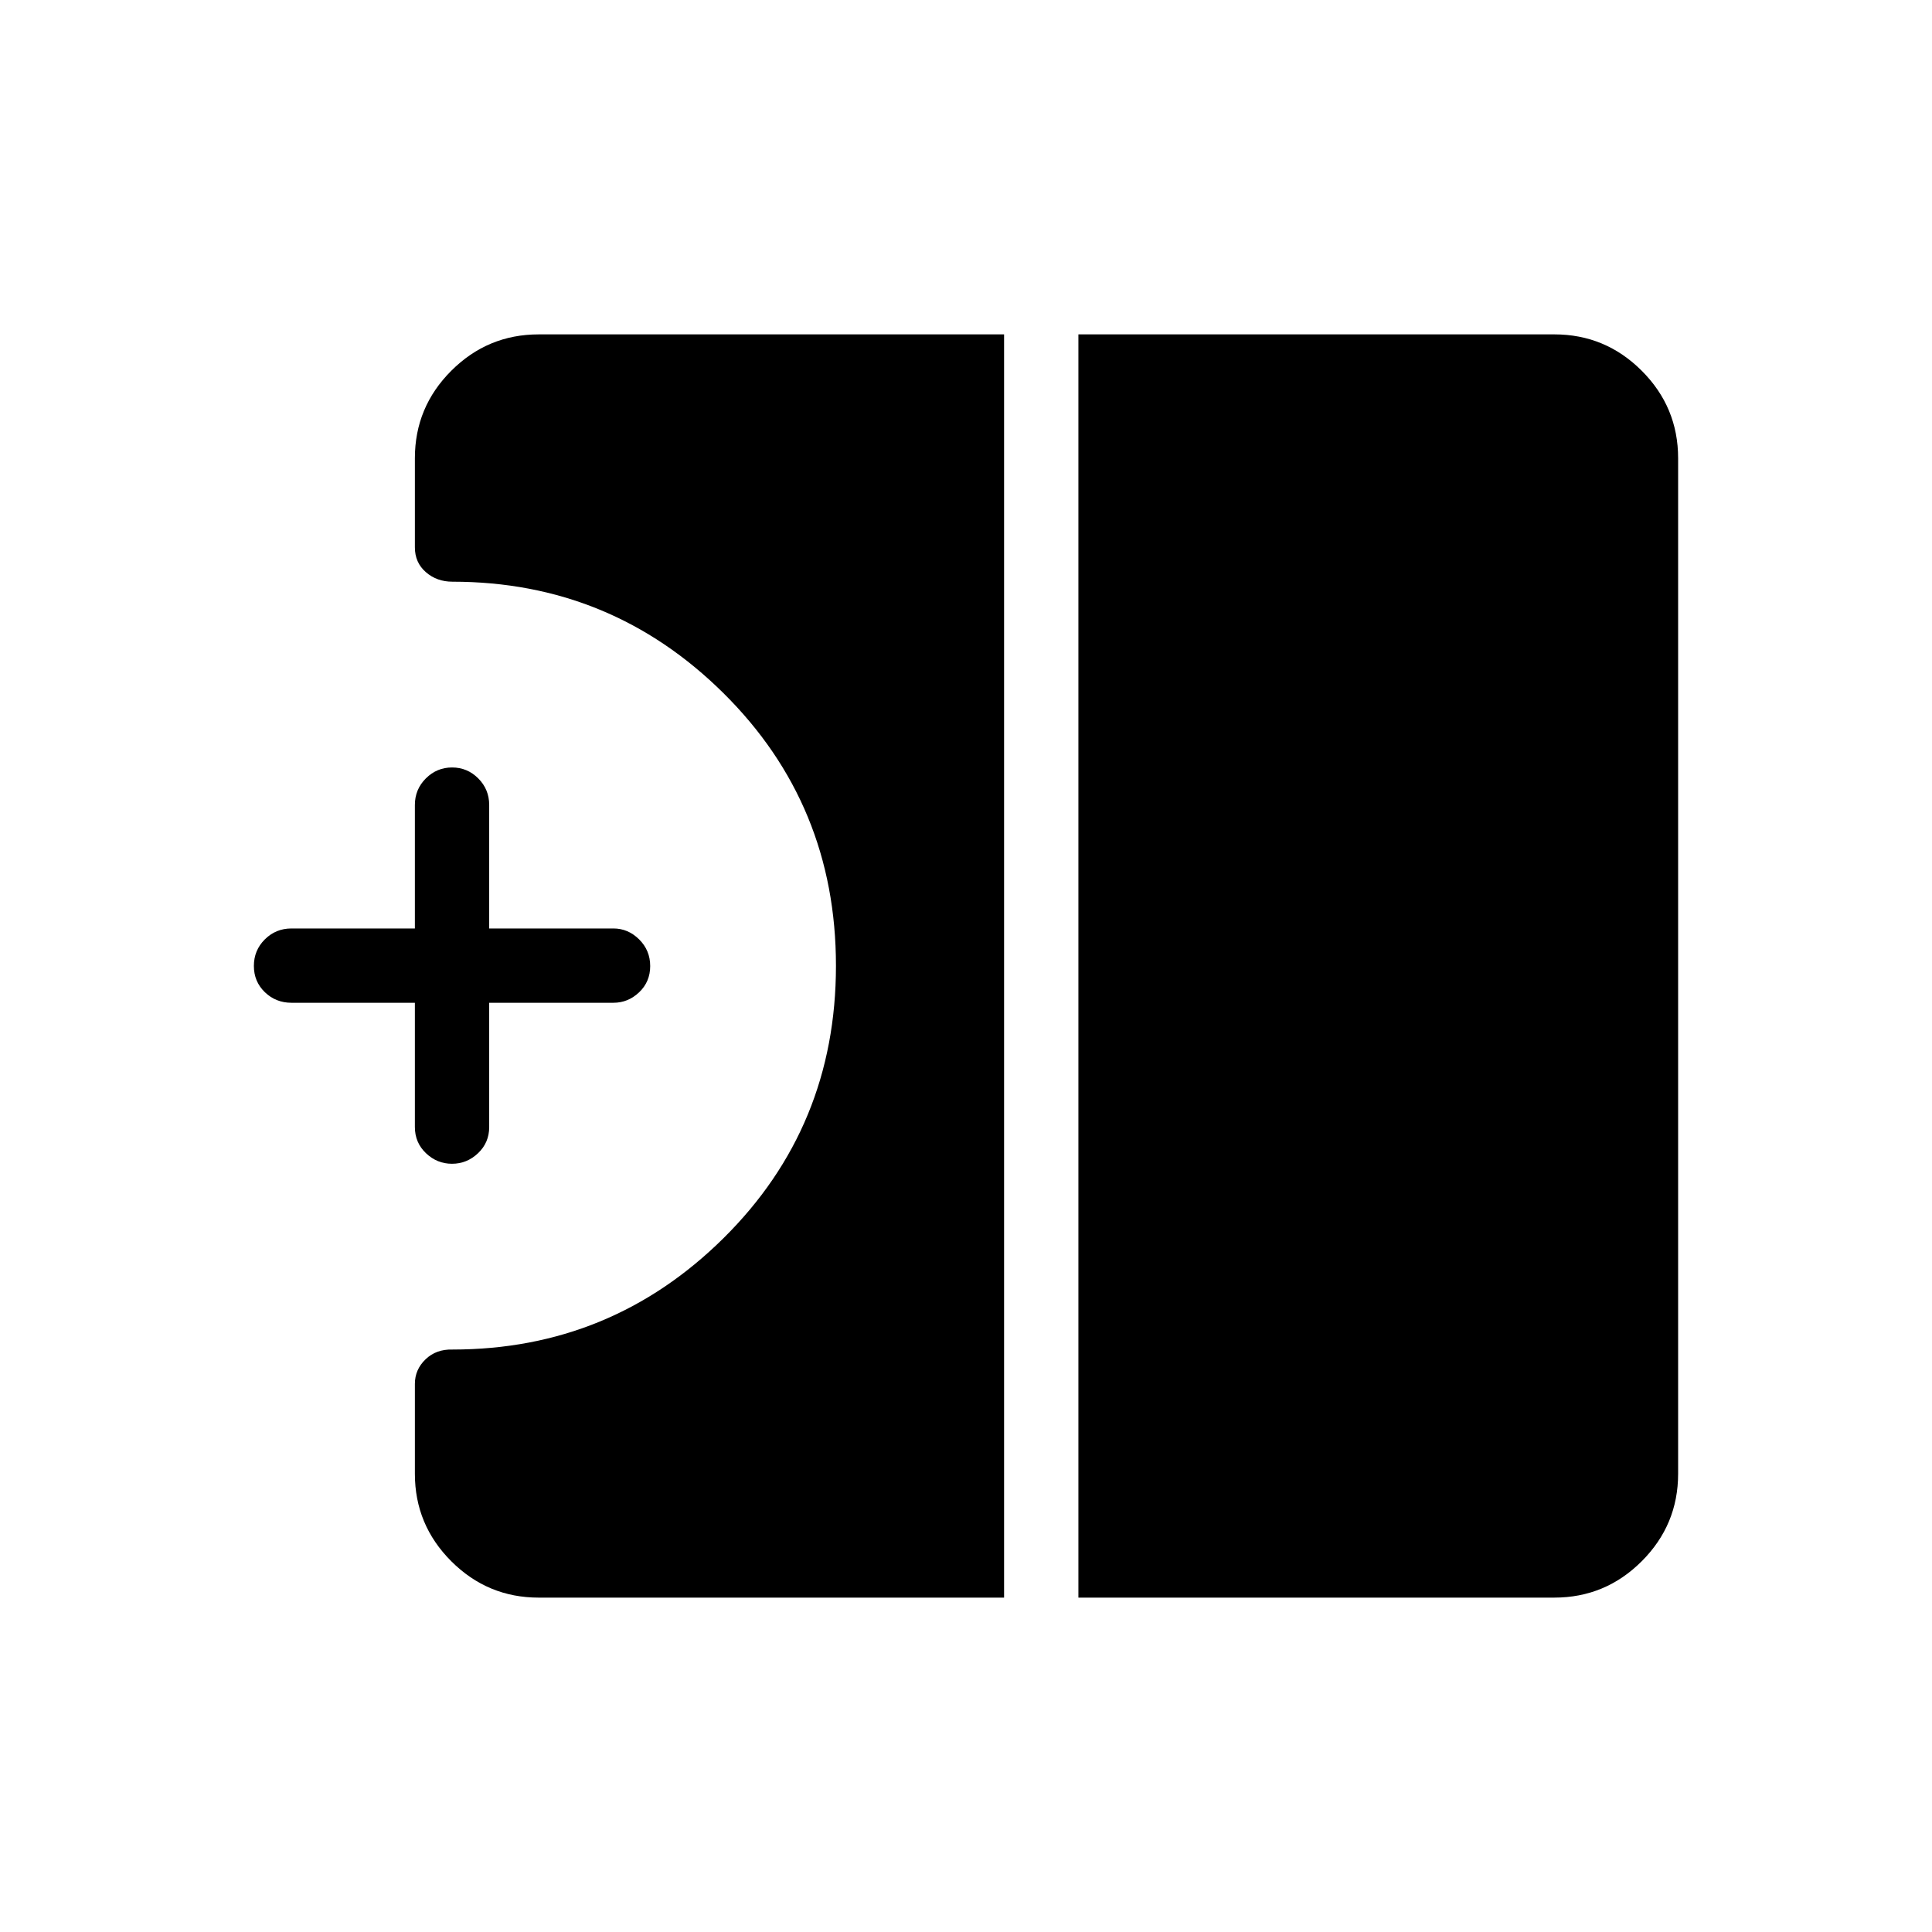 <svg xmlns="http://www.w3.org/2000/svg" height="24" viewBox="0 -960 960 960" width="24"><path d="M224.59-381.73q-7.42 0-12.93-5.25T206.15-400v-61.73h-61.34q-7.77 0-13.21-5.26-5.45-5.26-5.45-13.04 0-7.78 5.45-13.2 5.44-5.42 13.21-5.42h61.34V-560q0-7.77 5.45-13.21 5.45-5.44 13.04-5.44 7.59 0 13.01 5.44 5.43 5.44 5.43 13.21v61.35h61.73q7.32 0 12.8 5.45 5.47 5.45 5.47 13.23t-5.47 13.01q-5.48 5.23-12.8 5.23h-61.73V-400q0 7.77-5.54 13.02-5.53 5.25-12.95 5.25Zm311.26 215.58v-627.7h236.46q25.38 0 43.46 18.08 18.08 18.08 18.08 43.46v504.62q0 25.38-18.08 43.46-18.08 18.08-43.46 18.08H535.85Zm-268.16 0q-25.38 0-43.46-18.08-18.08-18.08-18.08-43.46v-44.66q0-7.12 5.29-12.21 5.29-5.09 13.37-4.86 78.74 0 134.66-55.31 55.91-55.3 55.91-135.39 0-80.1-55.91-135.47-55.92-55.37-134.66-55.37-7.77 0-13.21-4.75-5.45-4.74-5.45-12.33v-44.27q0-25.38 18.08-43.46 18.08-18.08 43.46-18.08h231.23v627.7H267.69Z"/></svg>